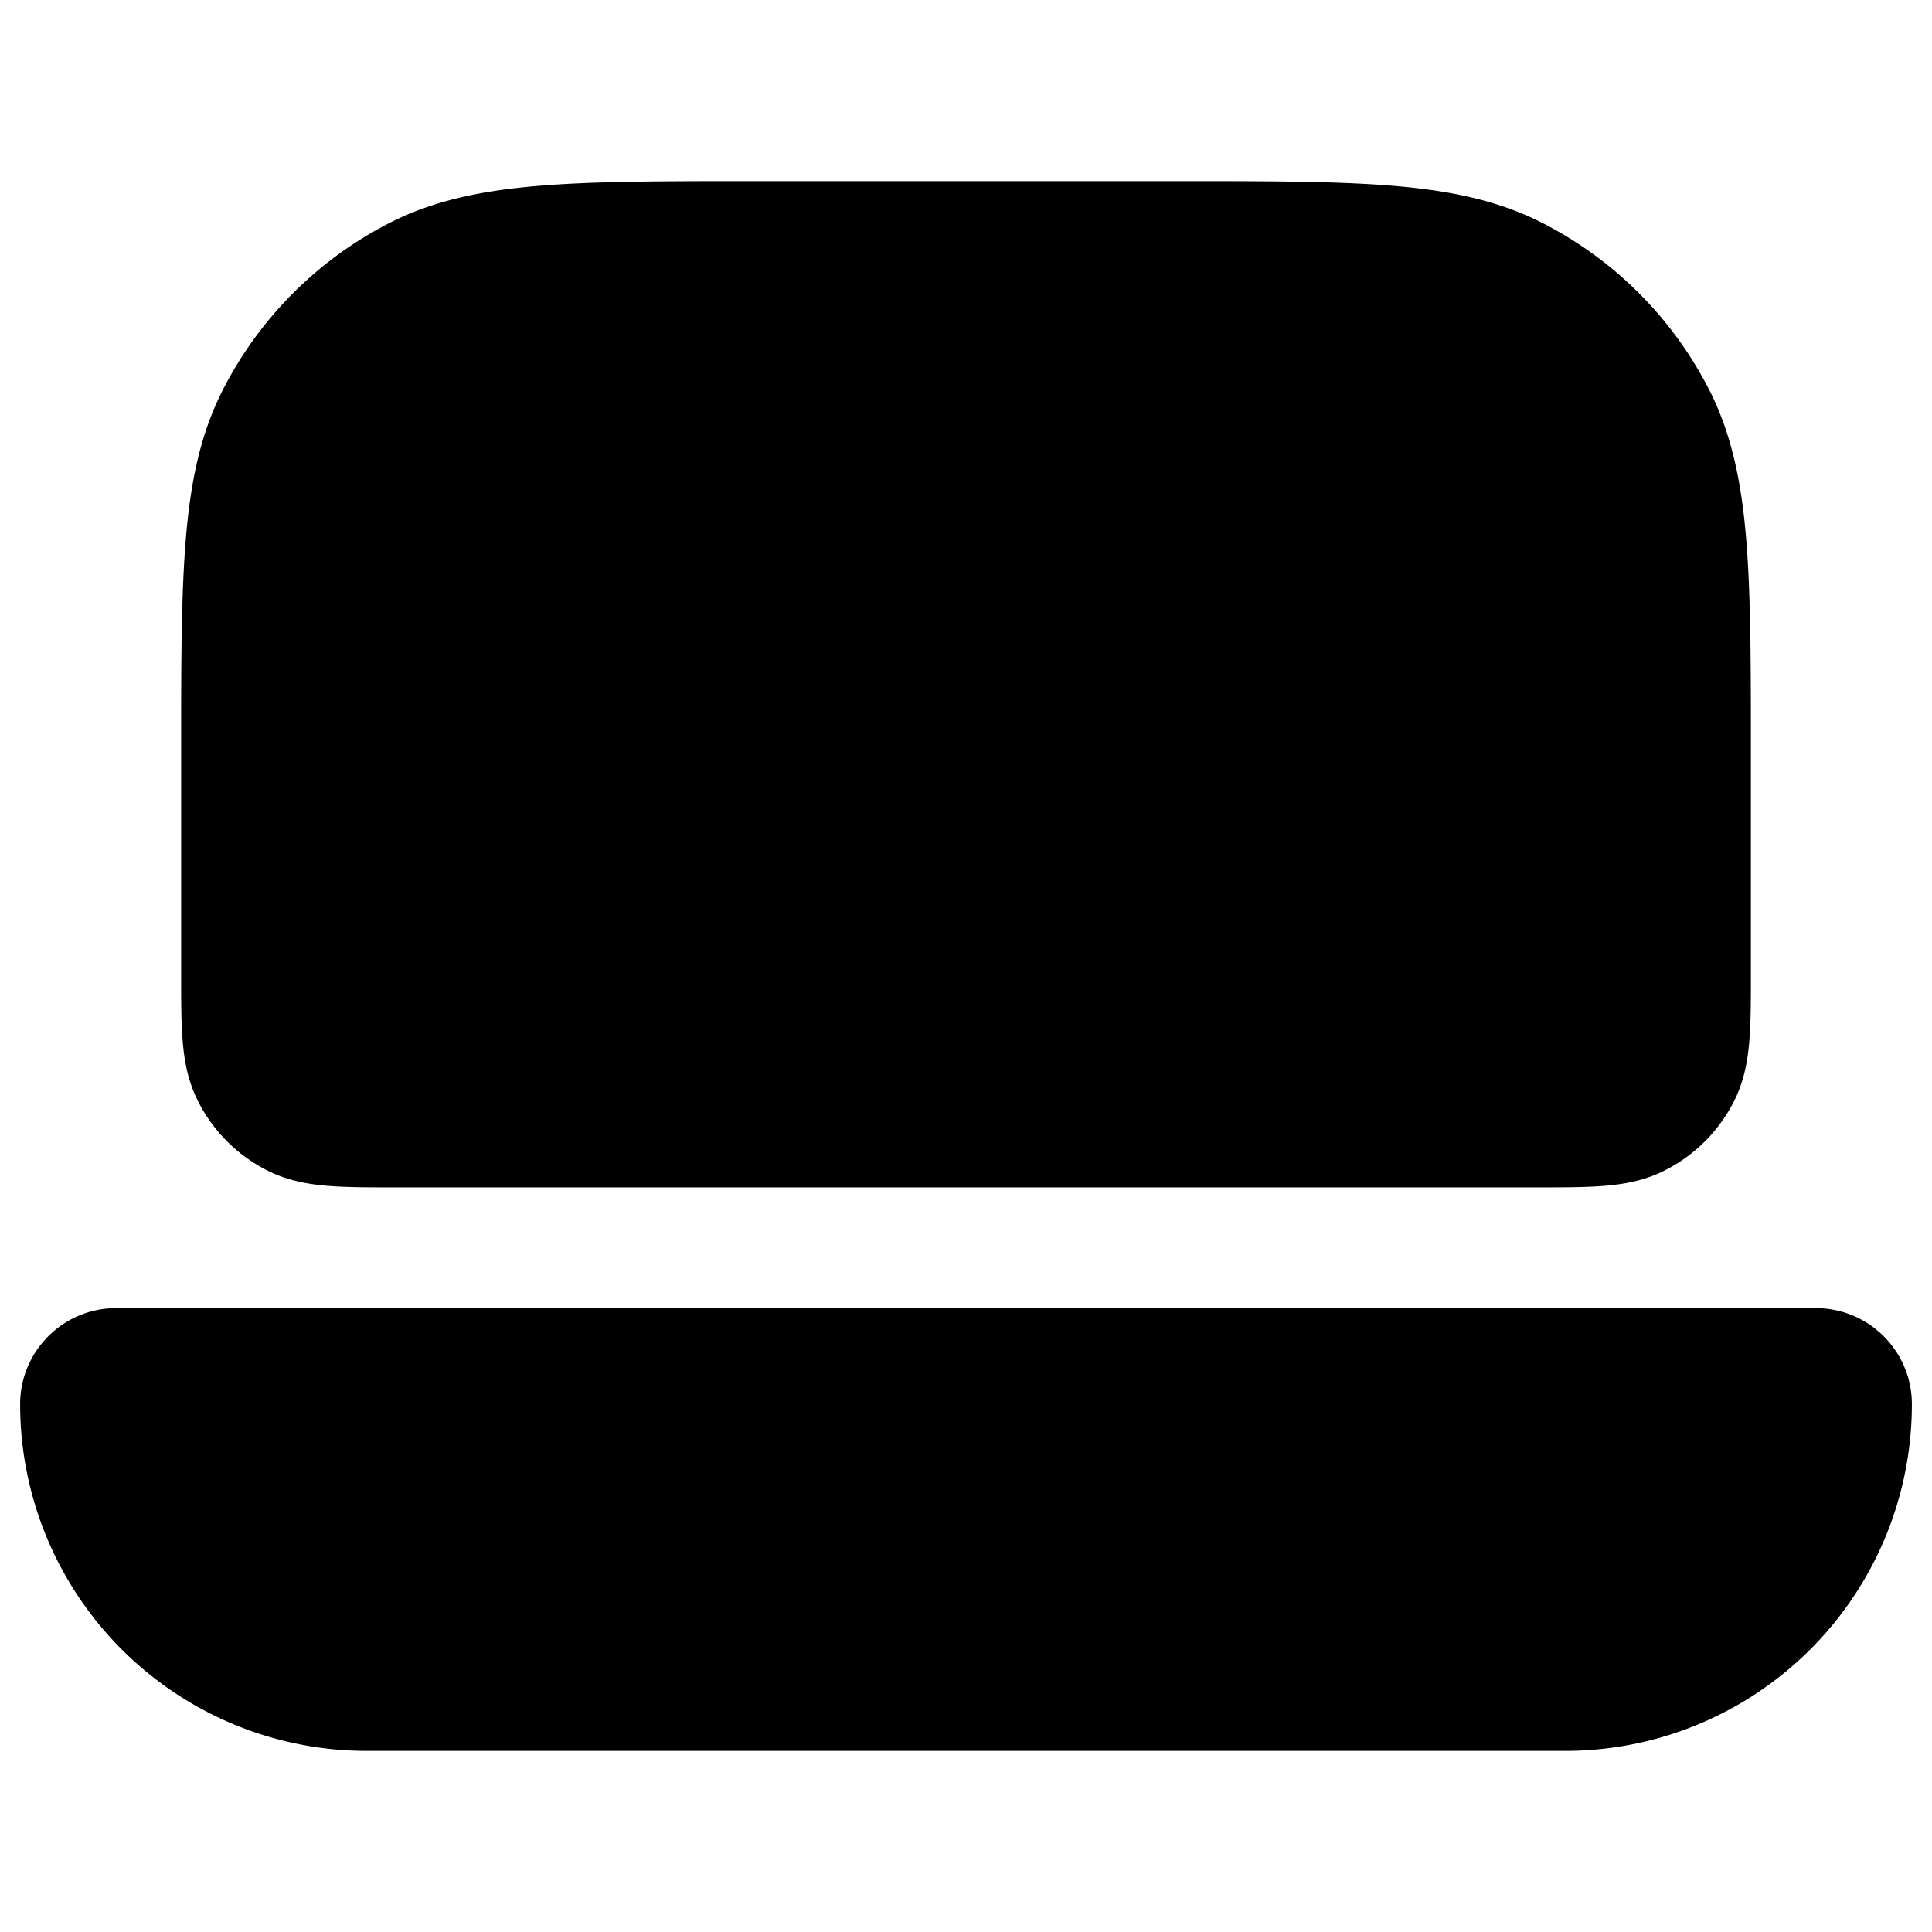 <svg xmlns="http://www.w3.org/2000/svg" width="24" height="24" fill="currentColor" viewBox="0 0 24 24">
  <path fill-rule="evenodd" d="M9.4 2.25h-.033c-1.092 0-1.958 0-2.655.057-.714.058-1.317.18-1.868.46a4.75 4.75 0 00-2.076 2.077c-.281.55-.403 1.154-.461 1.868-.057.697-.057 1.563-.057 2.655v2.74c0 .313 0 .591.019.822.02.247.065.505.194.756.186.367.485.665.852.852.251.129.51.174.756.194.23.019.509.019.821.019H19.108c.312 0 .59 0 .821-.019.247-.02.505-.065.756-.194a1.95 1.95 0 00.853-.852c.128-.251.173-.51.193-.756.019-.23.019-.509.019-.822v-2.74c0-1.092 0-1.958-.057-2.655-.058-.714-.18-1.317-.46-1.868a4.75 4.75 0 00-2.076-2.076c-.552-.281-1.155-.403-1.869-.461-.697-.057-1.563-.057-2.655-.057H9.4zm-7.956 14c-.66 0-1.194.535-1.194 1.194a4.306 4.306 0 004.306 4.306h14.888a4.306 4.306 0 004.306-4.306c0-.66-.535-1.194-1.194-1.194H1.444z"/>
</svg>
